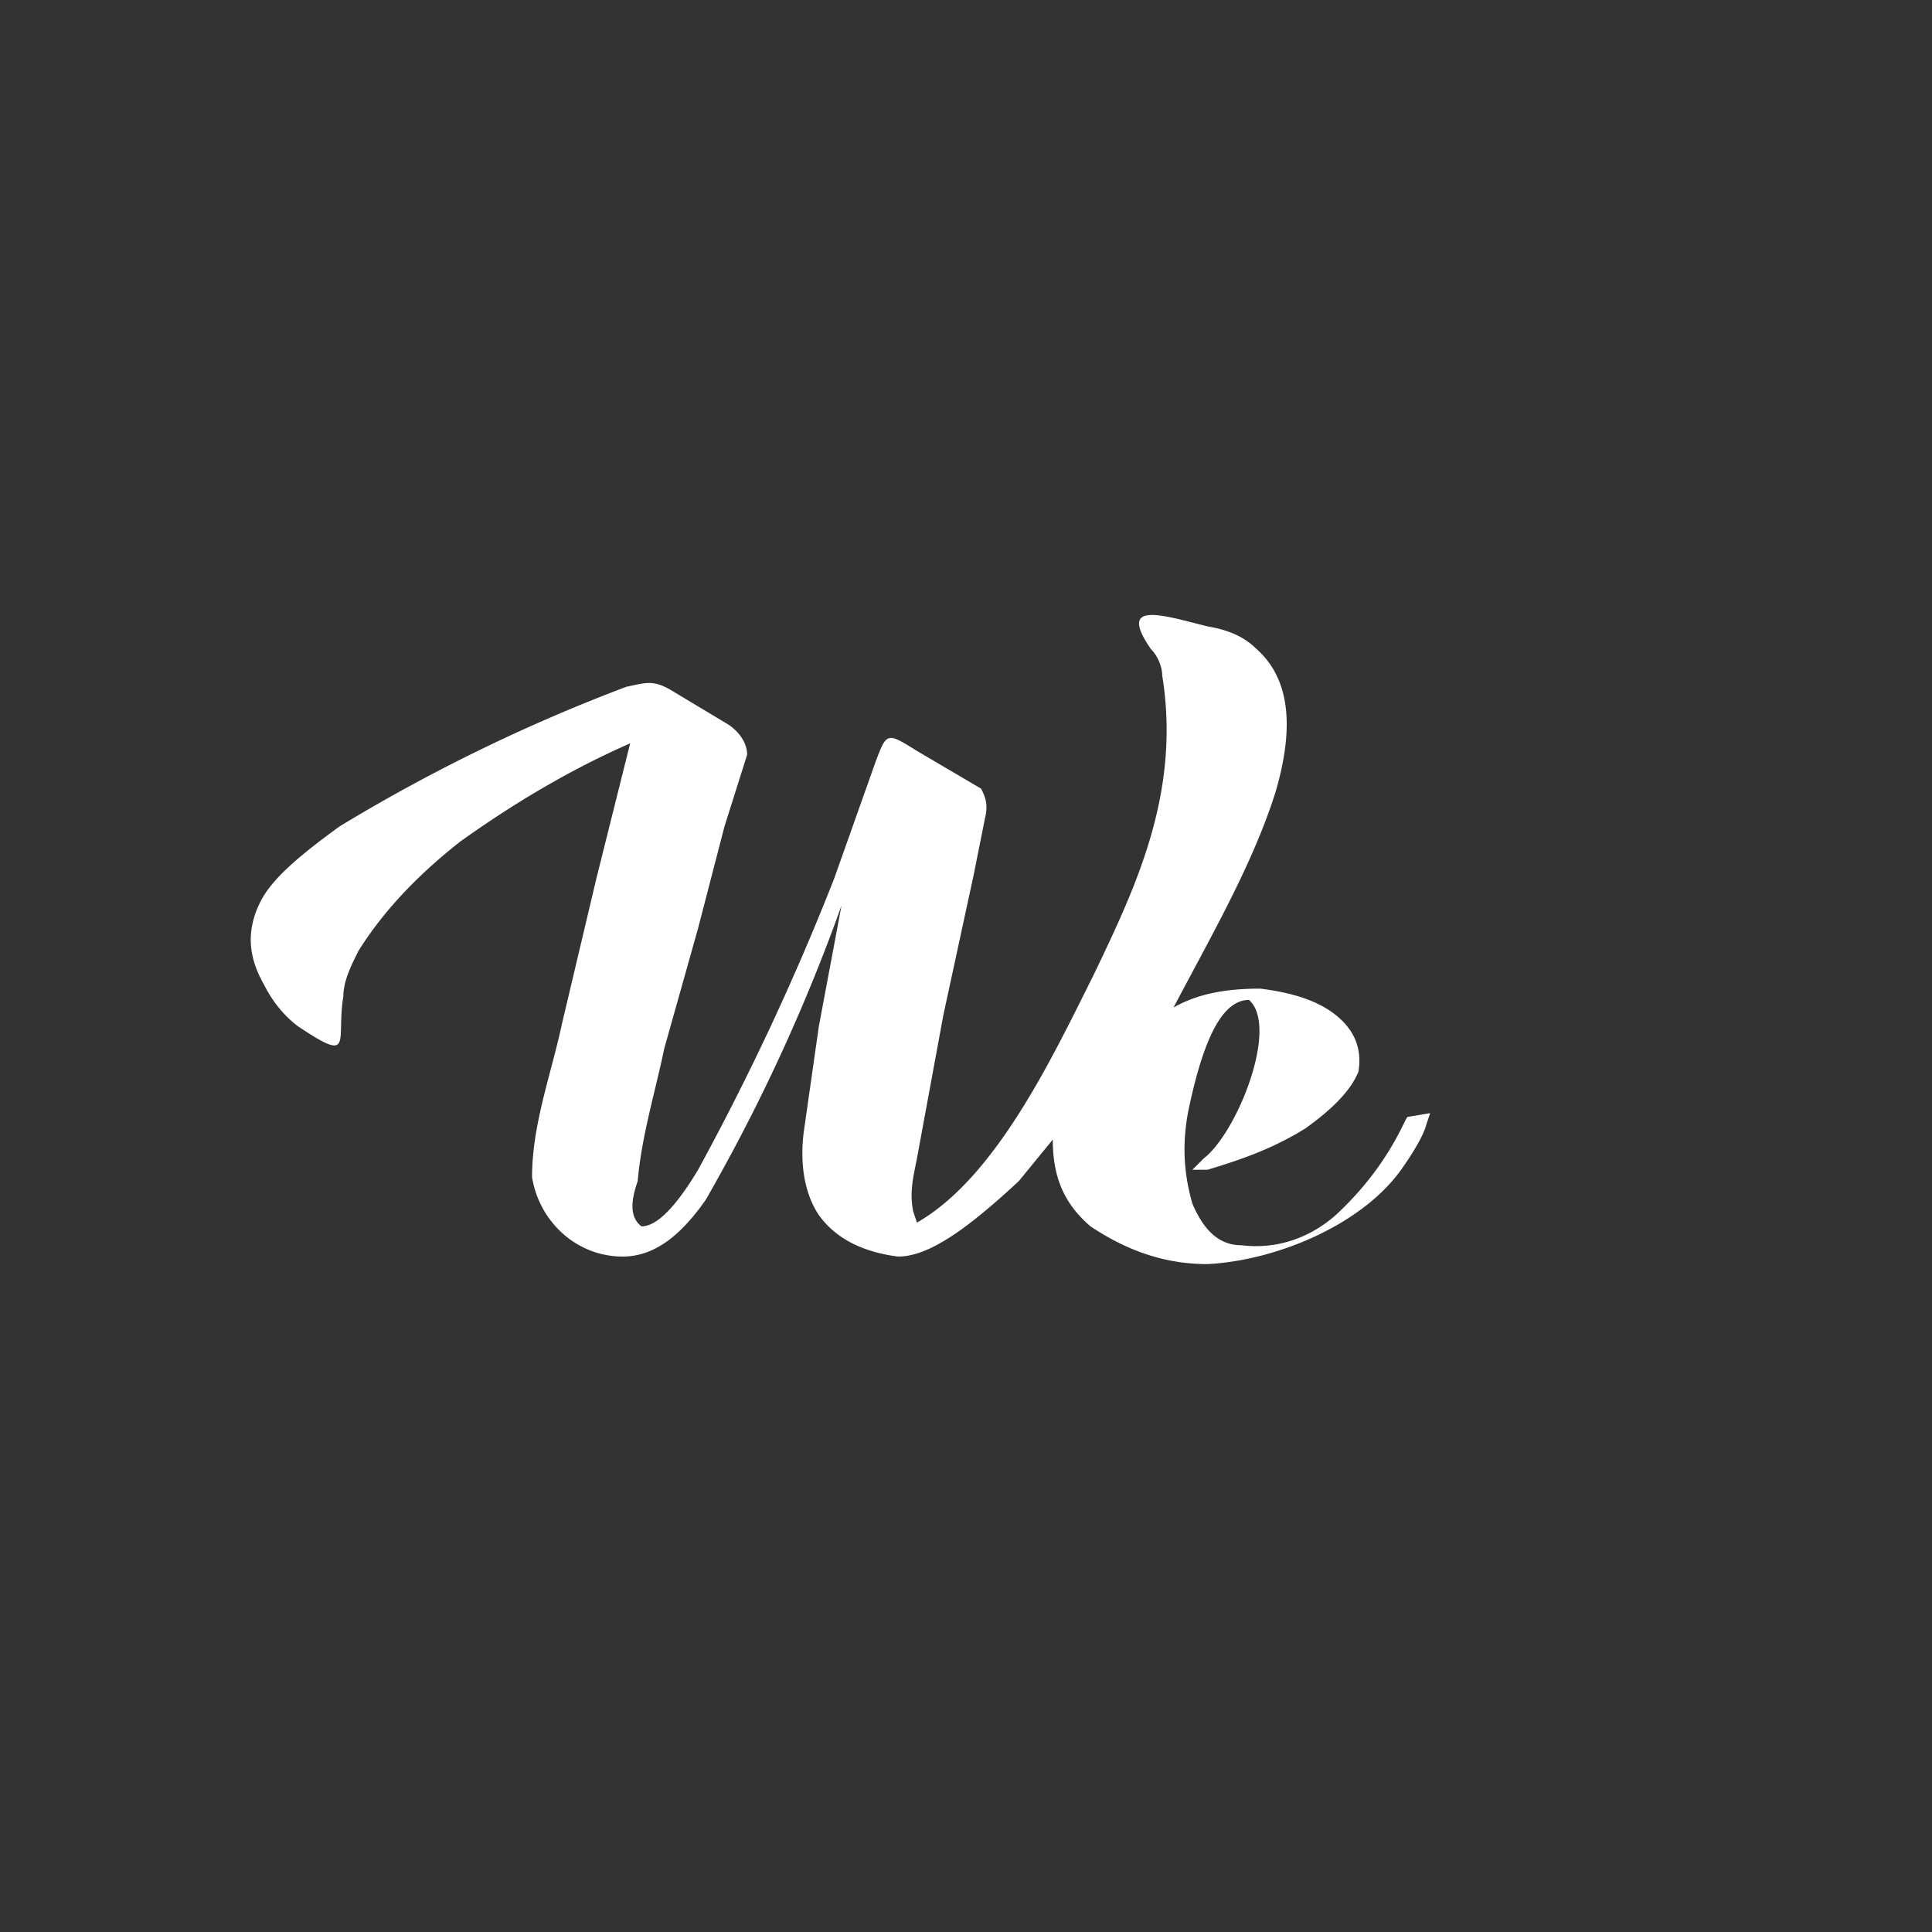 <?xml version="1.0" encoding="UTF-8"?>
<svg xmlns="http://www.w3.org/2000/svg" aria-label="Wekan" role="img" viewBox="0 0 512 512">
  <rect x="0" y="0" width="512" height="512" fill="#333333" stroke="none"/>
  <rect width="512" height="512" rx="15%" fill="transparent"/>
  <path fill="#fff" d="M372 309s5-7 6-11l1-3-6 1c-1 1-5 13-19 26-8 7-17 9-25 8-6 0-10-4-13-11-2-7-3-15-1-25 4-19 9-29 16-29 8 7-3 35-12 42l-3 3h4c10-3 18-6 26-11 7-5 12-10 14-15 1-6-1-11-6-15s-12-6-20-7c-8 0-16 1-23 5 10-19 21-38 27-57 5-17 4-30-5-38-3-3-7-5-13-6-12-3-24-7-15 6 2 2 3 5 3 7 5 31-7 56-18 79-11 22-26 54-47 66l-1-3c-1-5 0-9 1-14l7-38 8-37 3-15c1-4 0-6-1-8l-17-10c-8-5-8-5-11 3l-11 31a680 680 0 01-36 77c-6 10-11 15-15 15-4-3-2-9-1-12 1-12 5-25 7-35l9-32 7-27 6-19c0-3-2-6-5-8l-15-9c-5-3-7-2-12-1a459 459 0 00-76 37c-11 8-18 14-21 20-4 8-3 15 1 22 2 4 5 8 9 11 15 10 10 4 12-8 0-4 2-8 4-12 5-8 13-18 27-29 14-10 29-19 45-26l-9 36-9 38c-3 14-8 27-8 41 2 12 12 21 24 21 8 0 15-5 22-15a481 481 0 0036-78l-6 32-4 28c-1 8 0 16 4 22 5 7 13 10 21 11 8 0 18-7 32-20l9-11c0 10 3 17 10 23 9 6 19 10 31 10 19-1 42-11 52-26z"/>
</svg>

